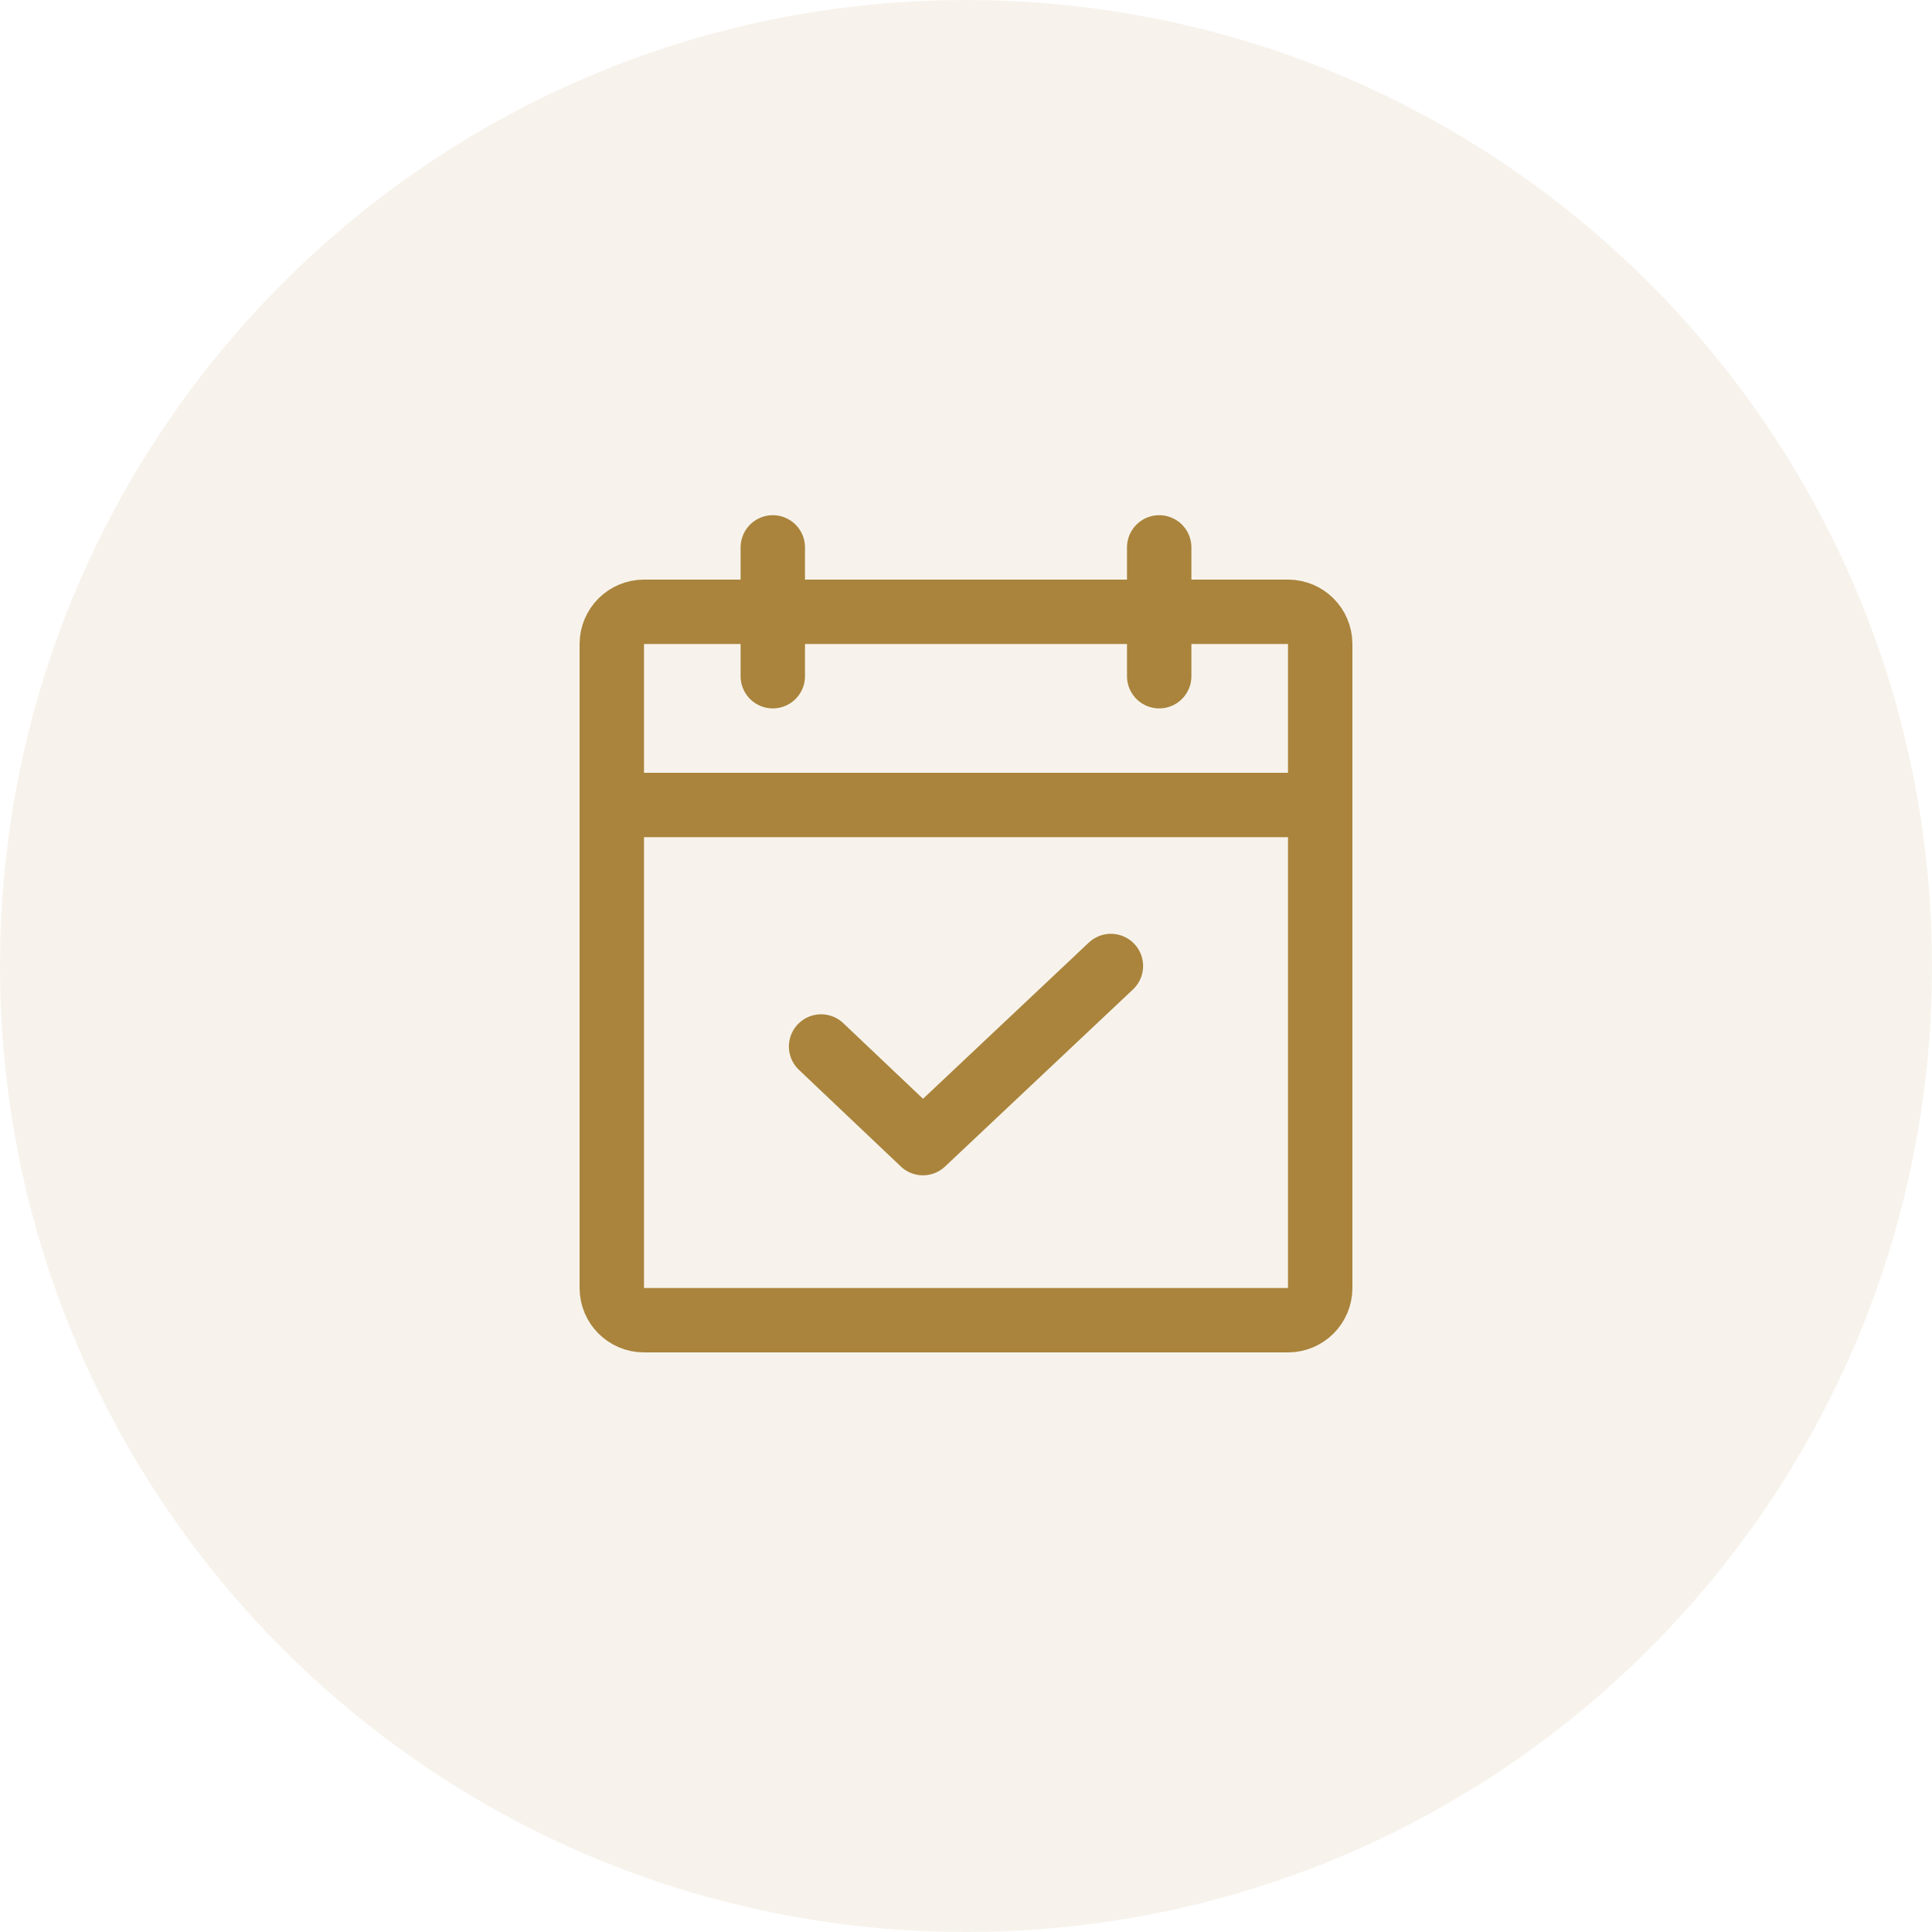 <svg width="60" height="60" viewBox="0 0 60 60" fill="none" xmlns="http://www.w3.org/2000/svg">
<path opacity="0.1" d="M30 60C46.569 60 60 46.569 60 30C60 13.431 46.569 0 30 0C13.431 0 0 13.431 0 30C0 46.569 13.431 60 30 60Z" fill="#AA843C"/>
<path d="M40 19H20C19.448 19 19 19.448 19 20V40C19 40.552 19.448 41 20 41H40C40.552 41 41 40.552 41 40V20C41 19.448 40.552 19 40 19Z" stroke="#AA843C" stroke-width="2" stroke-linecap="round" stroke-linejoin="round"/>
<path d="M36 17V21" stroke="#AA843C" stroke-width="2" stroke-linecap="round" stroke-linejoin="round"/>
<path d="M24 17V21" stroke="#AA843C" stroke-width="2" stroke-linecap="round" stroke-linejoin="round"/>
<path d="M19 25H41" stroke="#AA843C" stroke-width="2" stroke-linecap="round" stroke-linejoin="round"/>
<path d="M34.5 30L28.663 35.5L25.5 32.5" stroke="#AA843C" stroke-width="2" stroke-linecap="round" stroke-linejoin="round"/>
</svg>
